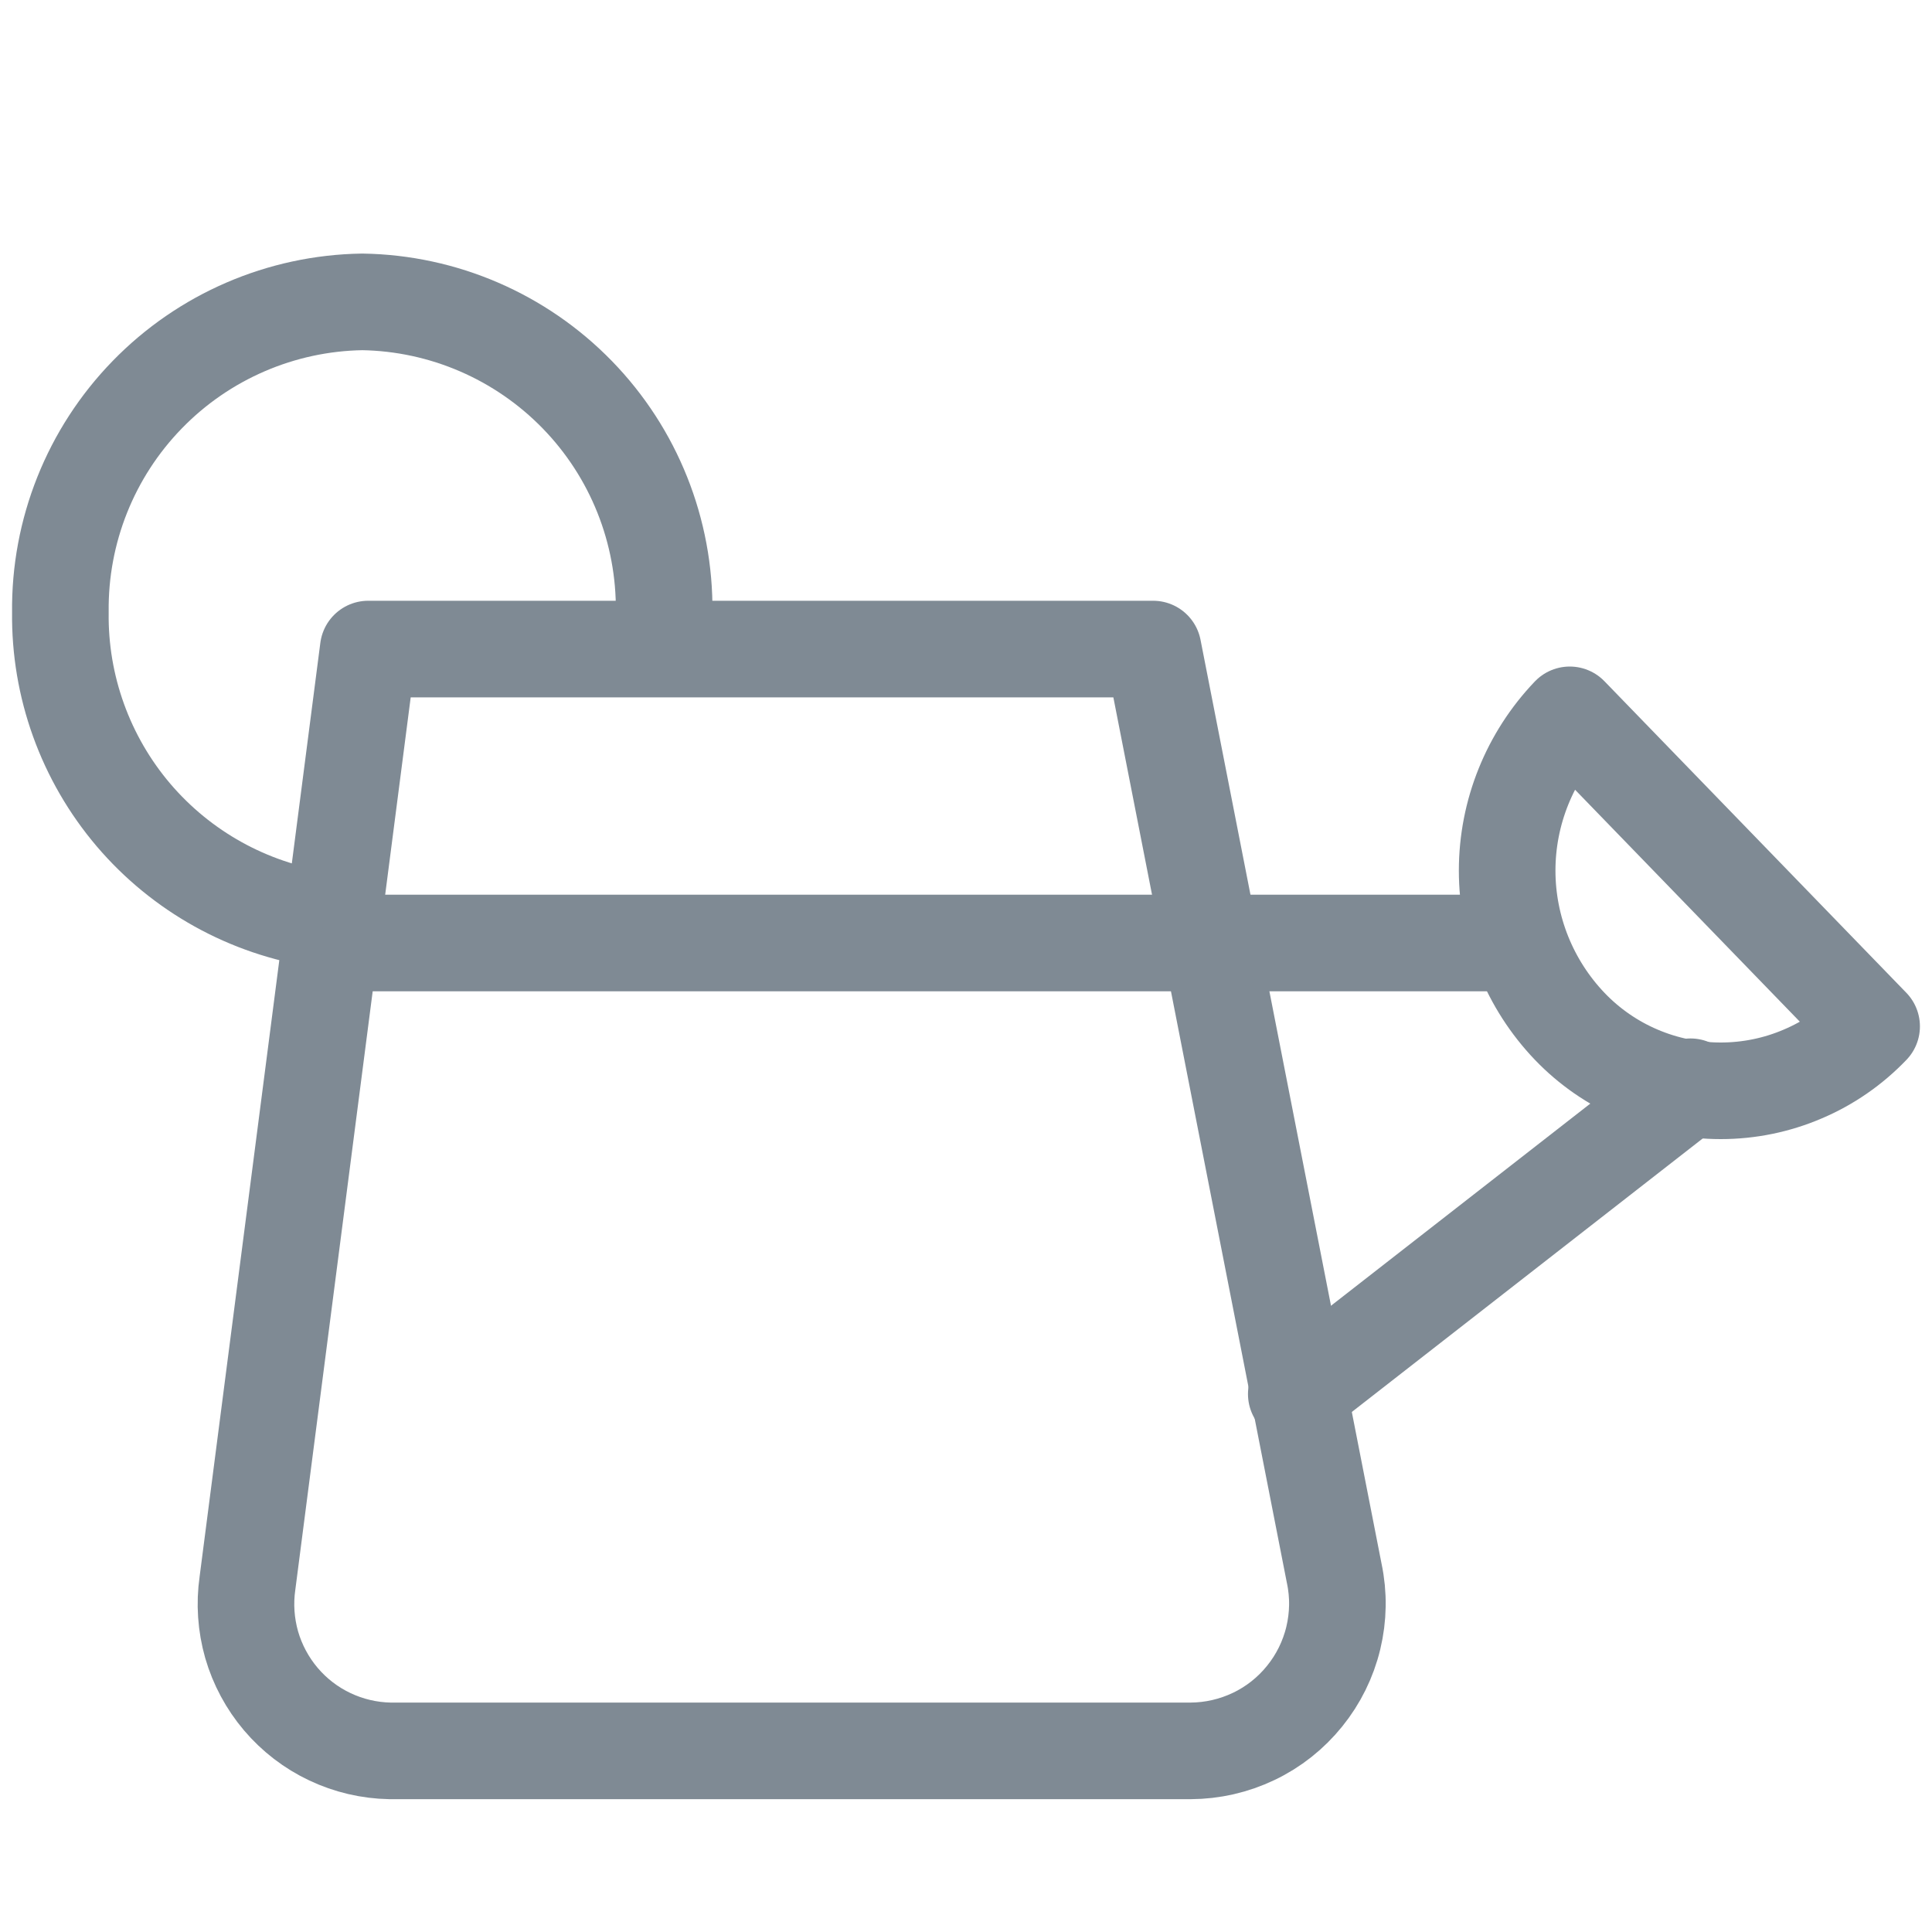 <svg width="20" height="20" viewBox="0 0 20 20" fill="none" xmlns="http://www.w3.org/2000/svg">
<path d="M3.331 9.519C2.571 9.405 1.879 9.021 1.381 8.436C0.884 7.851 0.615 7.105 0.625 6.338C0.615 5.498 0.938 4.688 1.524 4.086C2.109 3.484 2.91 3.138 3.75 3.125C4.59 3.138 5.39 3.484 5.976 4.086C6.562 4.688 6.885 5.498 6.875 6.338" stroke="#7F8A94" stroke-linecap="round" stroke-linejoin="round"/>
<path d="M12.325 18.125H4.037C3.822 18.121 3.609 18.071 3.415 17.979C3.22 17.887 3.047 17.754 2.907 17.589C2.768 17.425 2.665 17.233 2.605 17.026C2.546 16.818 2.531 16.601 2.562 16.387L3.812 6.719H11.937L13.812 16.288C13.859 16.509 13.855 16.738 13.802 16.958C13.749 17.178 13.647 17.384 13.505 17.559C13.363 17.735 13.183 17.878 12.979 17.975C12.774 18.073 12.551 18.124 12.325 18.125Z" stroke="#7F8A94" stroke-linecap="round" stroke-linejoin="round"/>
<path d="M19.375 10.625C19.173 10.836 18.931 11.004 18.662 11.118C18.394 11.233 18.105 11.292 17.813 11.292C17.521 11.292 17.232 11.233 16.963 11.118C16.695 11.004 16.452 10.836 16.25 10.625C15.835 10.191 15.602 9.613 15.602 9.012C15.602 8.412 15.835 7.834 16.25 7.4L19.375 10.625Z" stroke="#7F8A94" stroke-linecap="round" stroke-linejoin="round"/>
<path d="M12.669 9.762H15.6" stroke="#7F8A94" stroke-linecap="round" stroke-linejoin="round"/>
<path d="M17.5 11.25L13.419 14.431" stroke="#7F8A94" stroke-linecap="round" stroke-linejoin="round"/>
<path d="M12.669 9.762H3.812" stroke="#7F8A94" stroke-linecap="round" stroke-linejoin="round"/>
</svg>
